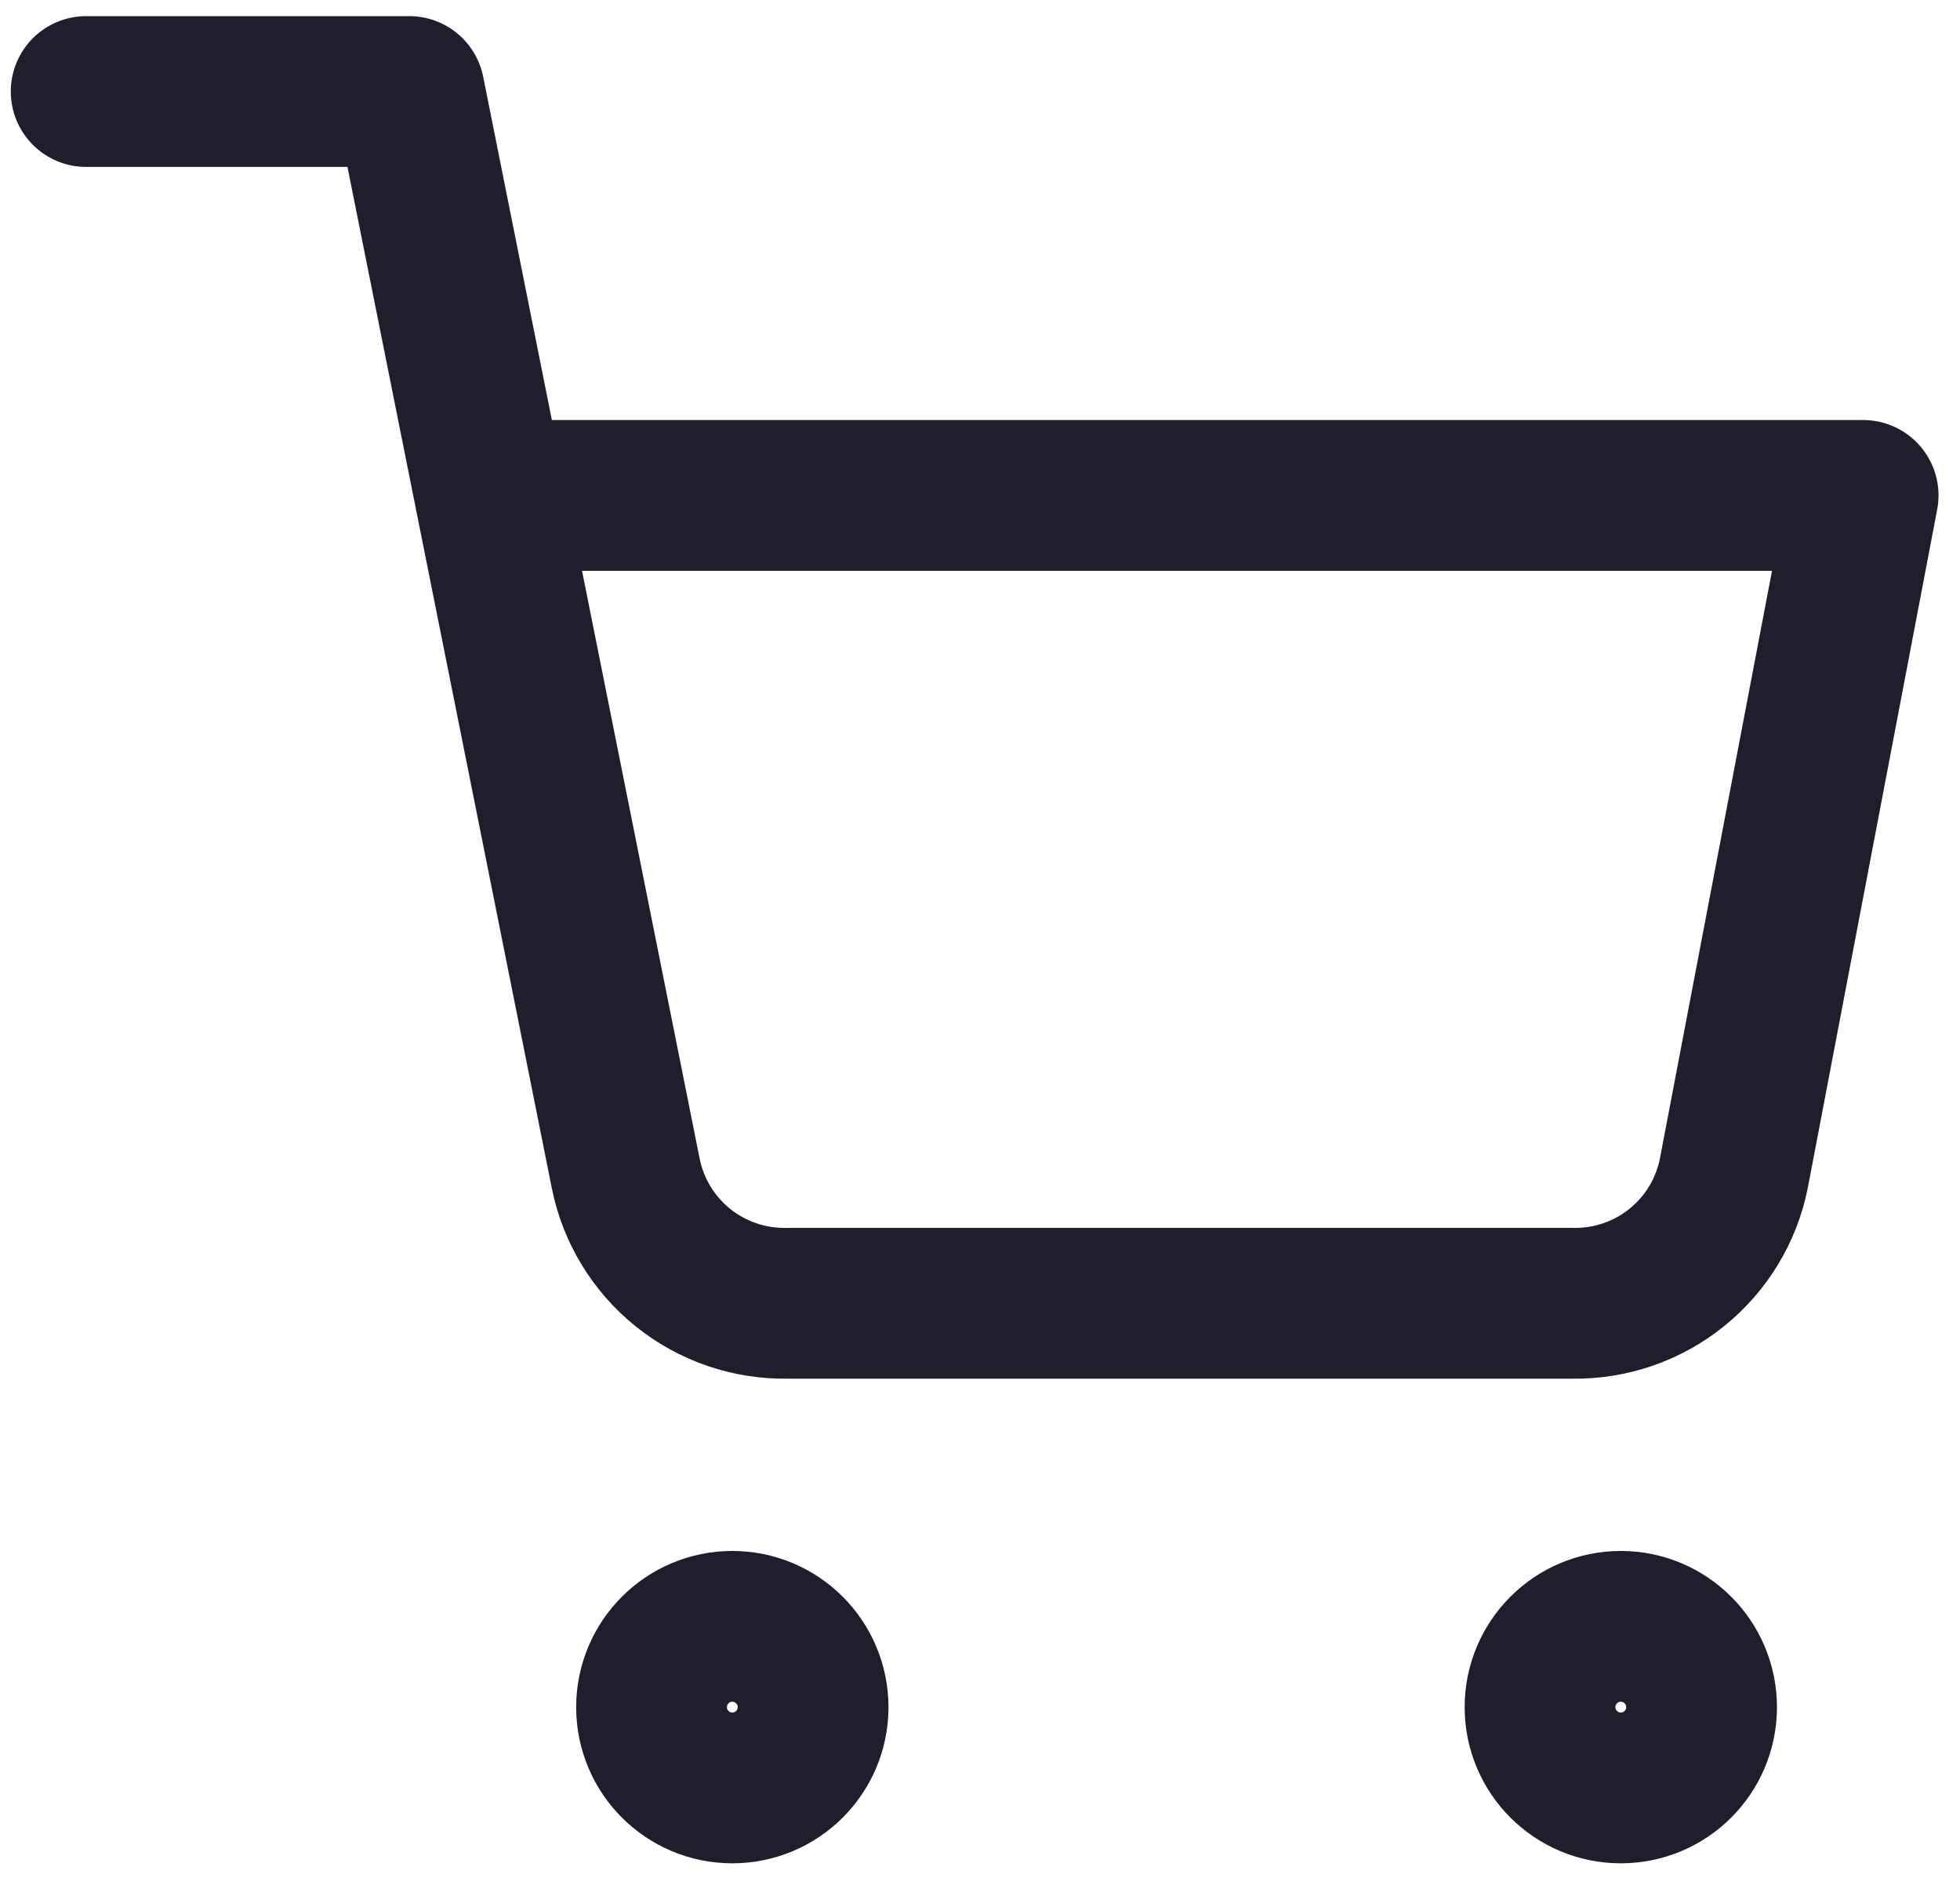 <svg width="26" height="25" viewBox="0 0 26 25" fill="none" xmlns="http://www.w3.org/2000/svg">
<path d="M1.143 1.214H5.429L8.3 15.561C8.398 16.054 8.667 16.497 9.058 16.812C9.45 17.128 9.94 17.295 10.443 17.286H20.857C21.36 17.295 21.85 17.128 22.242 16.812C22.634 16.497 22.902 16.054 23 15.561L24.715 6.571H6.5M10.786 22.643C10.786 23.235 10.306 23.714 9.714 23.714C9.123 23.714 8.643 23.235 8.643 22.643C8.643 22.051 9.123 21.571 9.714 21.571C10.306 21.571 10.786 22.051 10.786 22.643ZM22.572 22.643C22.572 23.235 22.092 23.714 21.5 23.714C20.909 23.714 20.429 23.235 20.429 22.643C20.429 22.051 20.909 21.571 21.5 21.571C22.092 21.571 22.572 22.051 22.572 22.643Z" stroke="#1F1E2C" stroke-width="2" stroke-linecap="round" stroke-linejoin="round"/>
</svg>
